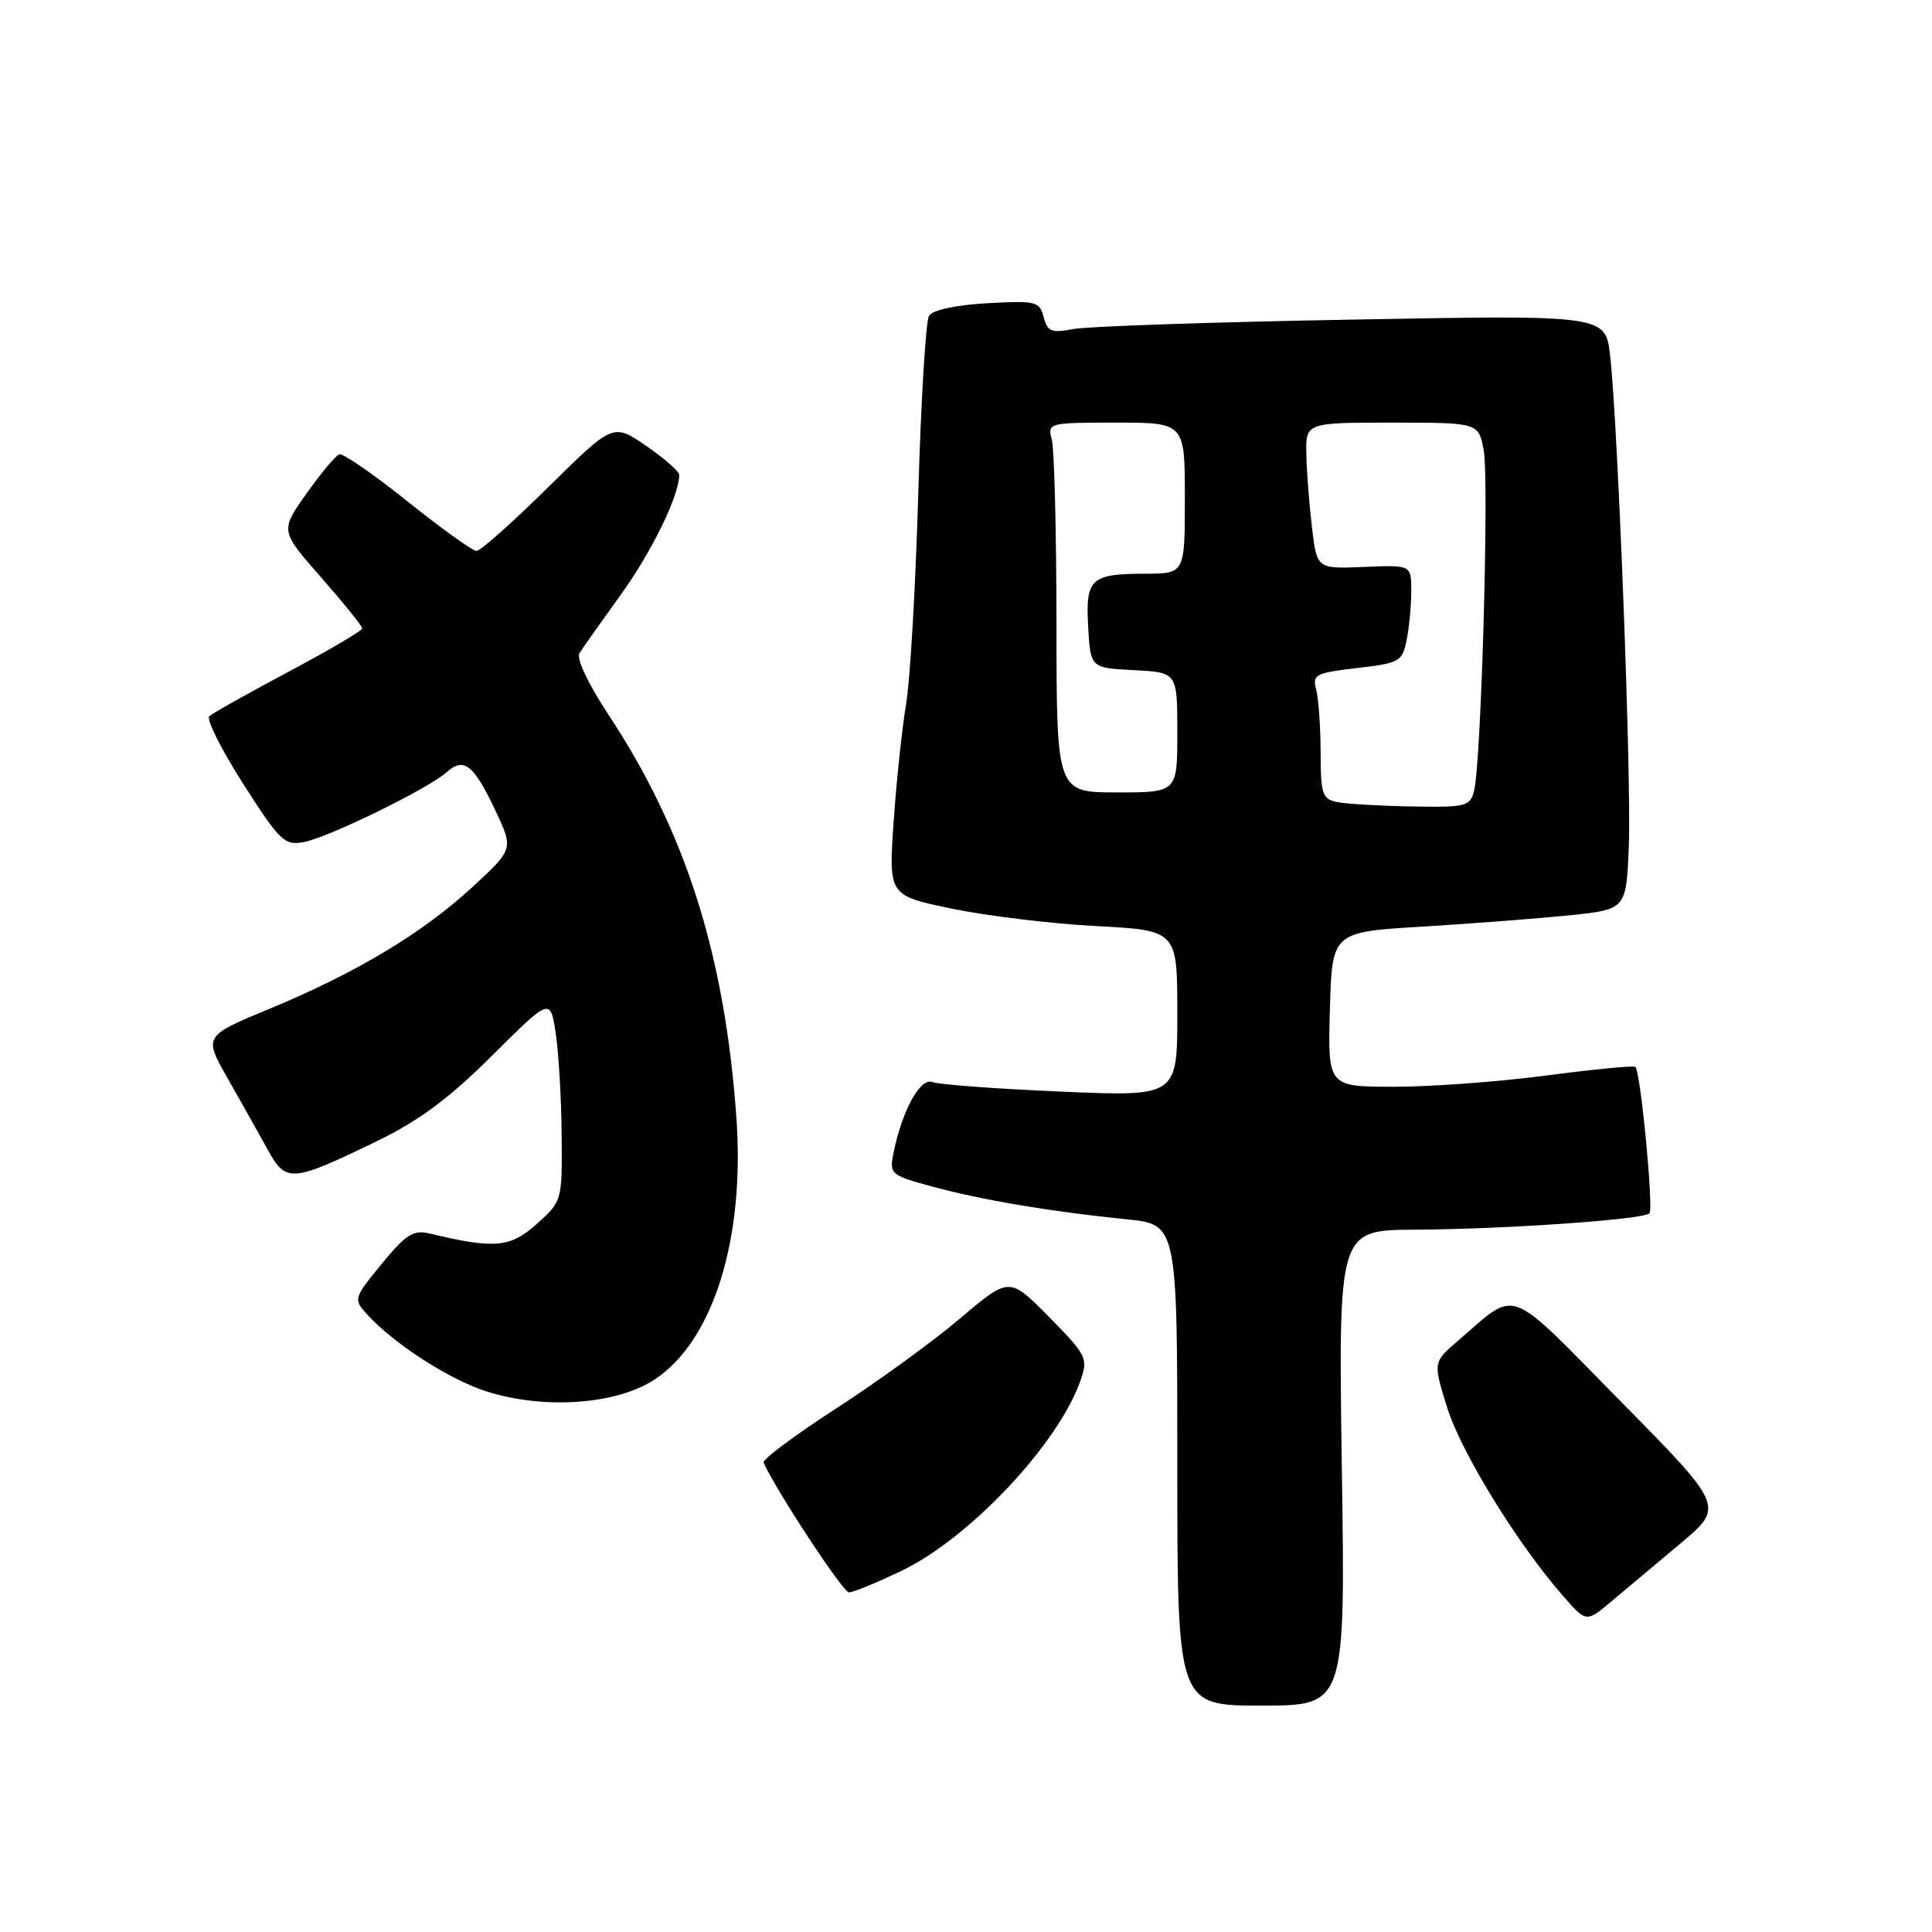 <?xml version="1.0" encoding="UTF-8" standalone="no"?>
<!DOCTYPE svg PUBLIC "-//W3C//DTD SVG 1.1//EN" "http://www.w3.org/Graphics/SVG/1.1/DTD/svg11.dtd" >
<svg xmlns="http://www.w3.org/2000/svg" xmlns:xlink="http://www.w3.org/1999/xlink" version="1.1" viewBox="0 0 256 256">
 <g >
 <path fill="currentColor"
d=" M 177.80 194.50 C 177.34 163.00 177.34 163.00 187.42 162.94 C 199.34 162.88 217.74 161.60 218.56 160.78 C 219.13 160.20 217.40 142.07 216.70 141.37 C 216.50 141.17 211.23 141.68 204.98 142.50 C 198.74 143.33 189.65 144.00 184.78 144.00 C 175.93 144.00 175.93 144.00 176.22 133.75 C 176.50 123.50 176.50 123.50 188.50 122.78 C 195.10 122.38 203.88 121.70 208.00 121.28 C 215.50 120.50 215.50 120.50 215.83 112.00 C 216.18 103.06 214.39 56.33 213.35 47.12 C 212.74 41.73 212.74 41.73 179.12 42.35 C 160.63 42.68 144.01 43.25 142.19 43.60 C 139.33 44.16 138.80 43.94 138.29 42.02 C 137.75 39.93 137.26 39.82 130.80 40.18 C 126.67 40.41 123.57 41.08 123.10 41.84 C 122.67 42.54 122.03 53.10 121.68 65.31 C 121.33 77.51 120.60 90.12 120.06 93.32 C 119.52 96.52 118.78 103.53 118.41 108.90 C 117.74 118.66 117.74 118.66 126.12 120.40 C 130.73 121.36 139.34 122.40 145.25 122.71 C 156.00 123.28 156.00 123.28 156.00 134.30 C 156.00 145.31 156.00 145.31 140.55 144.64 C 132.06 144.28 124.41 143.71 123.55 143.38 C 121.92 142.76 119.51 147.18 118.37 152.90 C 117.84 155.57 118.05 155.75 123.66 157.26 C 130.27 159.04 139.32 160.56 149.25 161.56 C 156.00 162.23 156.00 162.23 156.00 194.12 C 156.00 226.00 156.00 226.00 167.13 226.00 C 178.27 226.00 178.27 226.00 177.80 194.50 Z  M 222.61 204.57 C 228.50 199.64 228.50 199.64 214.76 185.70 C 199.38 170.09 201.22 170.77 193.19 177.66 C 189.88 180.50 189.88 180.50 191.77 186.55 C 193.63 192.49 201.11 204.63 207.13 211.49 C 210.19 214.99 210.19 214.99 213.46 212.24 C 215.25 210.73 219.37 207.28 222.61 204.57 Z  M 119.50 208.12 C 128.51 203.79 140.27 191.28 143.18 182.90 C 144.20 179.98 143.99 179.56 139.00 174.50 C 133.74 169.17 133.74 169.17 127.23 174.69 C 123.66 177.72 116.26 183.10 110.79 186.63 C 105.33 190.17 101.00 193.39 101.18 193.80 C 102.78 197.42 111.70 211.00 112.49 211.00 C 113.05 211.00 116.20 209.70 119.50 208.12 Z  M 86.76 182.78 C 94.53 177.63 98.74 164.11 97.57 148.00 C 96.02 126.43 90.83 110.15 80.58 94.63 C 77.97 90.69 76.35 87.25 76.77 86.57 C 77.17 85.92 79.64 82.43 82.25 78.81 C 86.35 73.15 90.00 65.66 90.00 62.92 C 90.00 62.47 88.03 60.74 85.62 59.08 C 81.24 56.07 81.24 56.07 72.66 64.54 C 67.95 69.19 63.66 73.00 63.14 73.00 C 62.62 73.00 58.51 70.05 54.01 66.45 C 49.51 62.84 45.43 60.03 44.96 60.20 C 44.48 60.36 42.52 62.71 40.60 65.41 C 37.12 70.33 37.12 70.33 42.56 76.52 C 45.55 79.93 48.00 82.97 48.00 83.27 C 48.00 83.57 43.61 86.15 38.25 89.00 C 32.89 91.85 28.16 94.51 27.73 94.91 C 27.31 95.31 29.34 99.34 32.23 103.87 C 37.12 111.51 37.70 112.07 40.30 111.57 C 43.61 110.93 56.76 104.49 59.19 102.32 C 61.46 100.28 62.76 101.30 65.63 107.37 C 68.05 112.50 68.05 112.50 62.64 117.50 C 55.99 123.64 47.26 128.88 35.74 133.66 C 26.98 137.29 26.98 137.29 30.17 142.90 C 31.93 145.98 34.30 150.20 35.44 152.28 C 37.89 156.76 38.59 156.71 49.96 151.20 C 55.51 148.51 59.53 145.53 65.20 139.88 C 72.91 132.21 72.91 132.21 73.63 136.86 C 74.02 139.41 74.38 145.47 74.42 150.33 C 74.50 159.14 74.49 159.16 71.11 162.19 C 67.60 165.33 65.55 165.51 56.94 163.45 C 54.77 162.93 53.79 163.55 50.58 167.47 C 46.86 172.01 46.82 172.14 48.62 174.14 C 52.17 178.05 59.54 182.81 64.50 184.38 C 72.13 186.80 81.73 186.11 86.76 182.78 Z  M 177.25 106.29 C 175.21 105.90 175.00 105.29 174.99 99.68 C 174.98 96.28 174.71 92.54 174.40 91.36 C 173.87 89.39 174.32 89.16 179.80 88.52 C 185.46 87.87 185.82 87.66 186.39 84.79 C 186.73 83.12 187.00 80.20 187.00 78.30 C 187.00 74.86 187.00 74.86 180.75 75.12 C 174.50 75.38 174.50 75.38 173.85 69.94 C 173.49 66.95 173.15 62.59 173.10 60.25 C 173.00 56.00 173.00 56.00 184.45 56.00 C 195.91 56.00 195.91 56.00 196.60 59.67 C 197.32 63.54 196.28 100.91 195.33 104.75 C 194.82 106.85 194.29 106.99 187.14 106.86 C 182.94 106.79 178.49 106.53 177.25 106.29 Z  M 139.99 82.75 C 139.98 70.51 139.70 59.49 139.37 58.25 C 138.78 56.04 138.92 56.00 147.88 56.00 C 157.00 56.00 157.00 56.00 157.00 66.00 C 157.00 76.00 157.00 76.00 151.75 76.02 C 144.50 76.04 143.83 76.66 144.19 83.09 C 144.50 88.50 144.50 88.50 150.25 88.80 C 156.00 89.10 156.00 89.10 156.00 97.05 C 156.00 105.00 156.00 105.00 148.00 105.00 C 140.00 105.00 140.00 105.00 139.99 82.75 Z "/>
</g>
</svg>